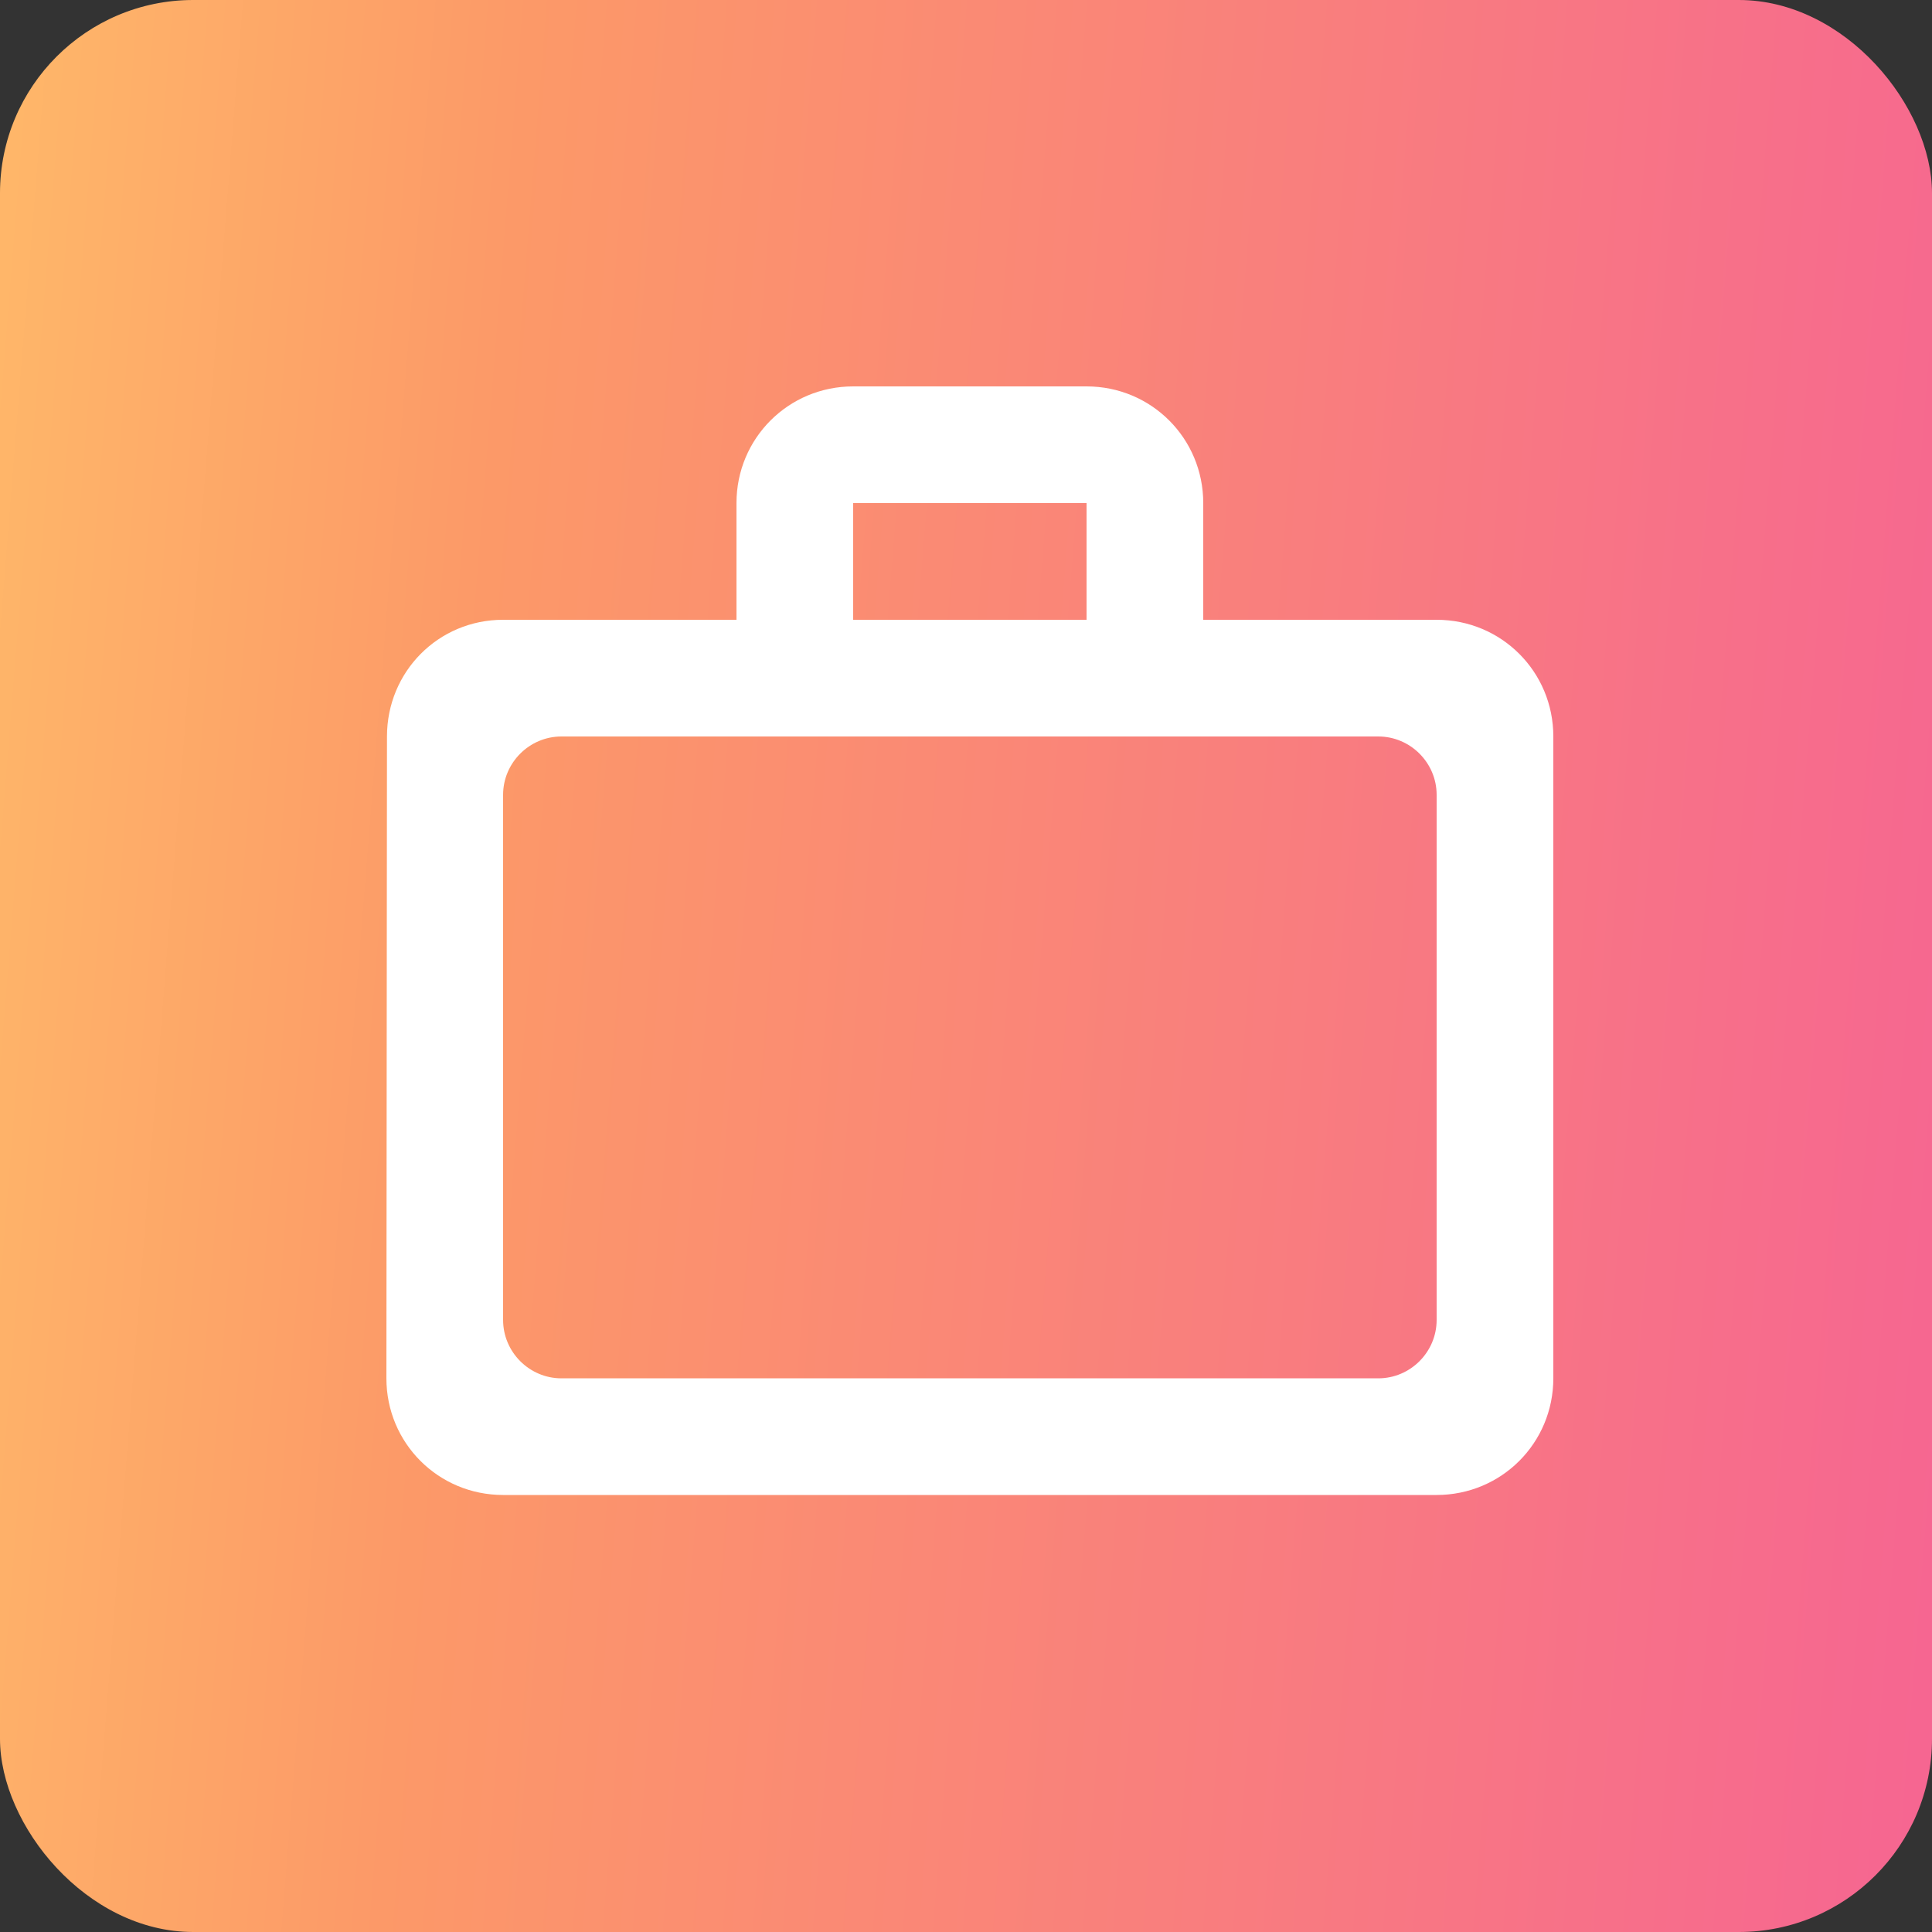 <svg width="40" height="40" viewBox="0 0 40 40" fill="none" xmlns="http://www.w3.org/2000/svg">
<rect x="0" y="0" width="40" height="40" fill="#333333" stroke="none"/>
<rect width="40" height="40" rx="4" fill="url(#paint0_linear)"/>
<path fill-rule="evenodd" clip-rule="evenodd" d="M32.16 15.248C32.16 13.907 31.085 12.832 29.744 12.832H24.912V10.416C24.912 9.075 23.837 8 22.496 8H17.664C16.323 8 15.248 9.075 15.248 10.416V12.832H10.416C9.075 12.832 8.012 13.907 8.012 15.248L8 28.536C8 29.877 9.075 30.952 10.416 30.952H29.744C31.085 30.952 32.16 29.877 32.16 28.536V15.248ZM22.496 12.832V10.416H17.664V12.832H22.496ZM10.416 16.456V27.328C10.416 27.993 10.96 28.537 11.624 28.537H28.536C29.2 28.537 29.744 27.993 29.744 27.328V16.456C29.744 15.792 29.2 15.248 28.536 15.248H11.624C10.96 15.248 10.416 15.792 10.416 16.456Z" fill="white"/>
<defs>
<linearGradient id="paint0_linear" x1="40" y1="40" x2="-3.873" y2="36.494" gradientUnits="userSpaceOnUse">
<stop offset="0.011" stop-color="#F66691"/>
<stop offset="0.729" stop-color="#FC9968"/>
<stop offset="1" stop-color="#FFBA69"/>
</linearGradient>
</defs>
</svg>
